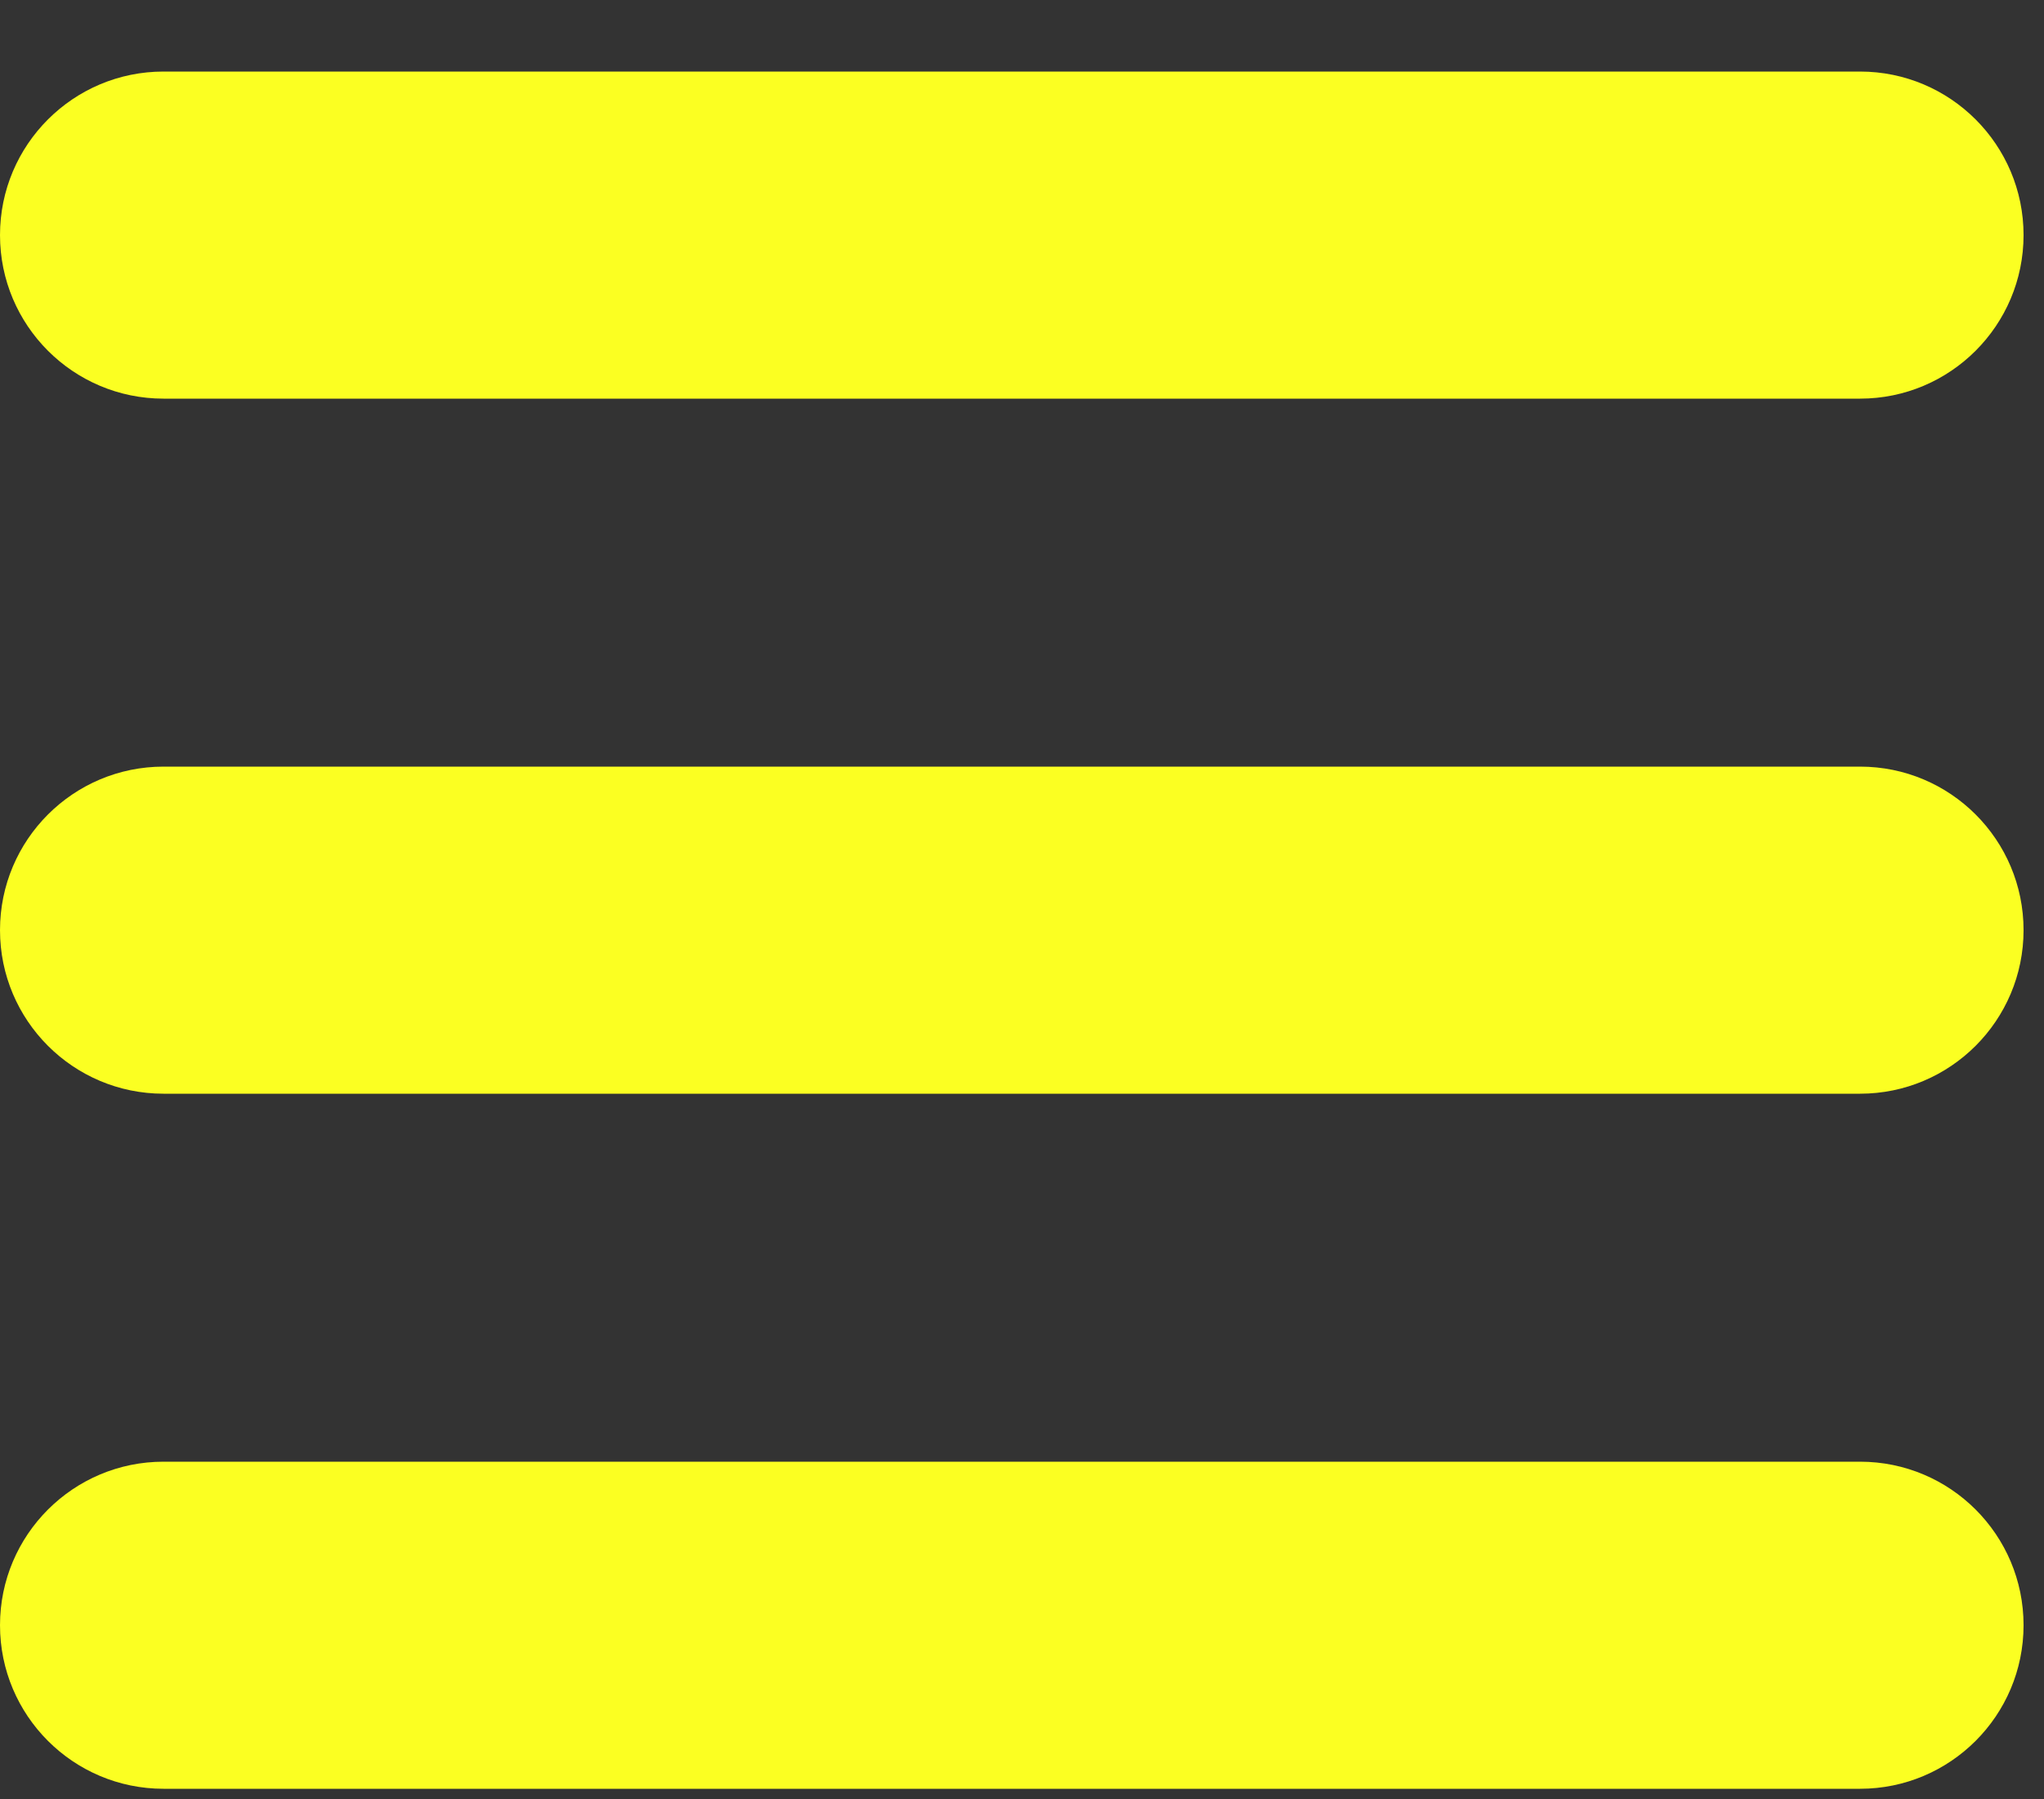 <svg width="25" height="22" viewBox="0 0 25 22" fill="none" xmlns="http://www.w3.org/2000/svg">
<rect x="0" y="0" width="25" height="22" fill="#333333" stroke="none"/>
<path d="M0 2.875C0 1.771 0.896 0.875 2 0.875H22.75C23.854 0.875 24.75 1.771 24.75 2.875C24.75 3.979 23.854 4.875 22.75 4.875H2C0.896 4.875 0 3.979 0 2.875ZM22.75 9.375H2C0.896 9.375 0 10.271 0 11.375C0 12.479 0.896 13.375 2 13.375H22.75C23.854 13.375 24.75 12.479 24.75 11.375C24.75 10.271 23.855 9.375 22.75 9.375ZM22.75 17.875H2C0.896 17.875 0 18.771 0 19.875C0 20.979 0.896 21.875 2 21.875H22.75C23.854 21.875 24.75 20.979 24.75 19.875C24.75 18.771 23.855 17.875 22.75 17.875Z" fill="#FBFF22"/>
</svg>
